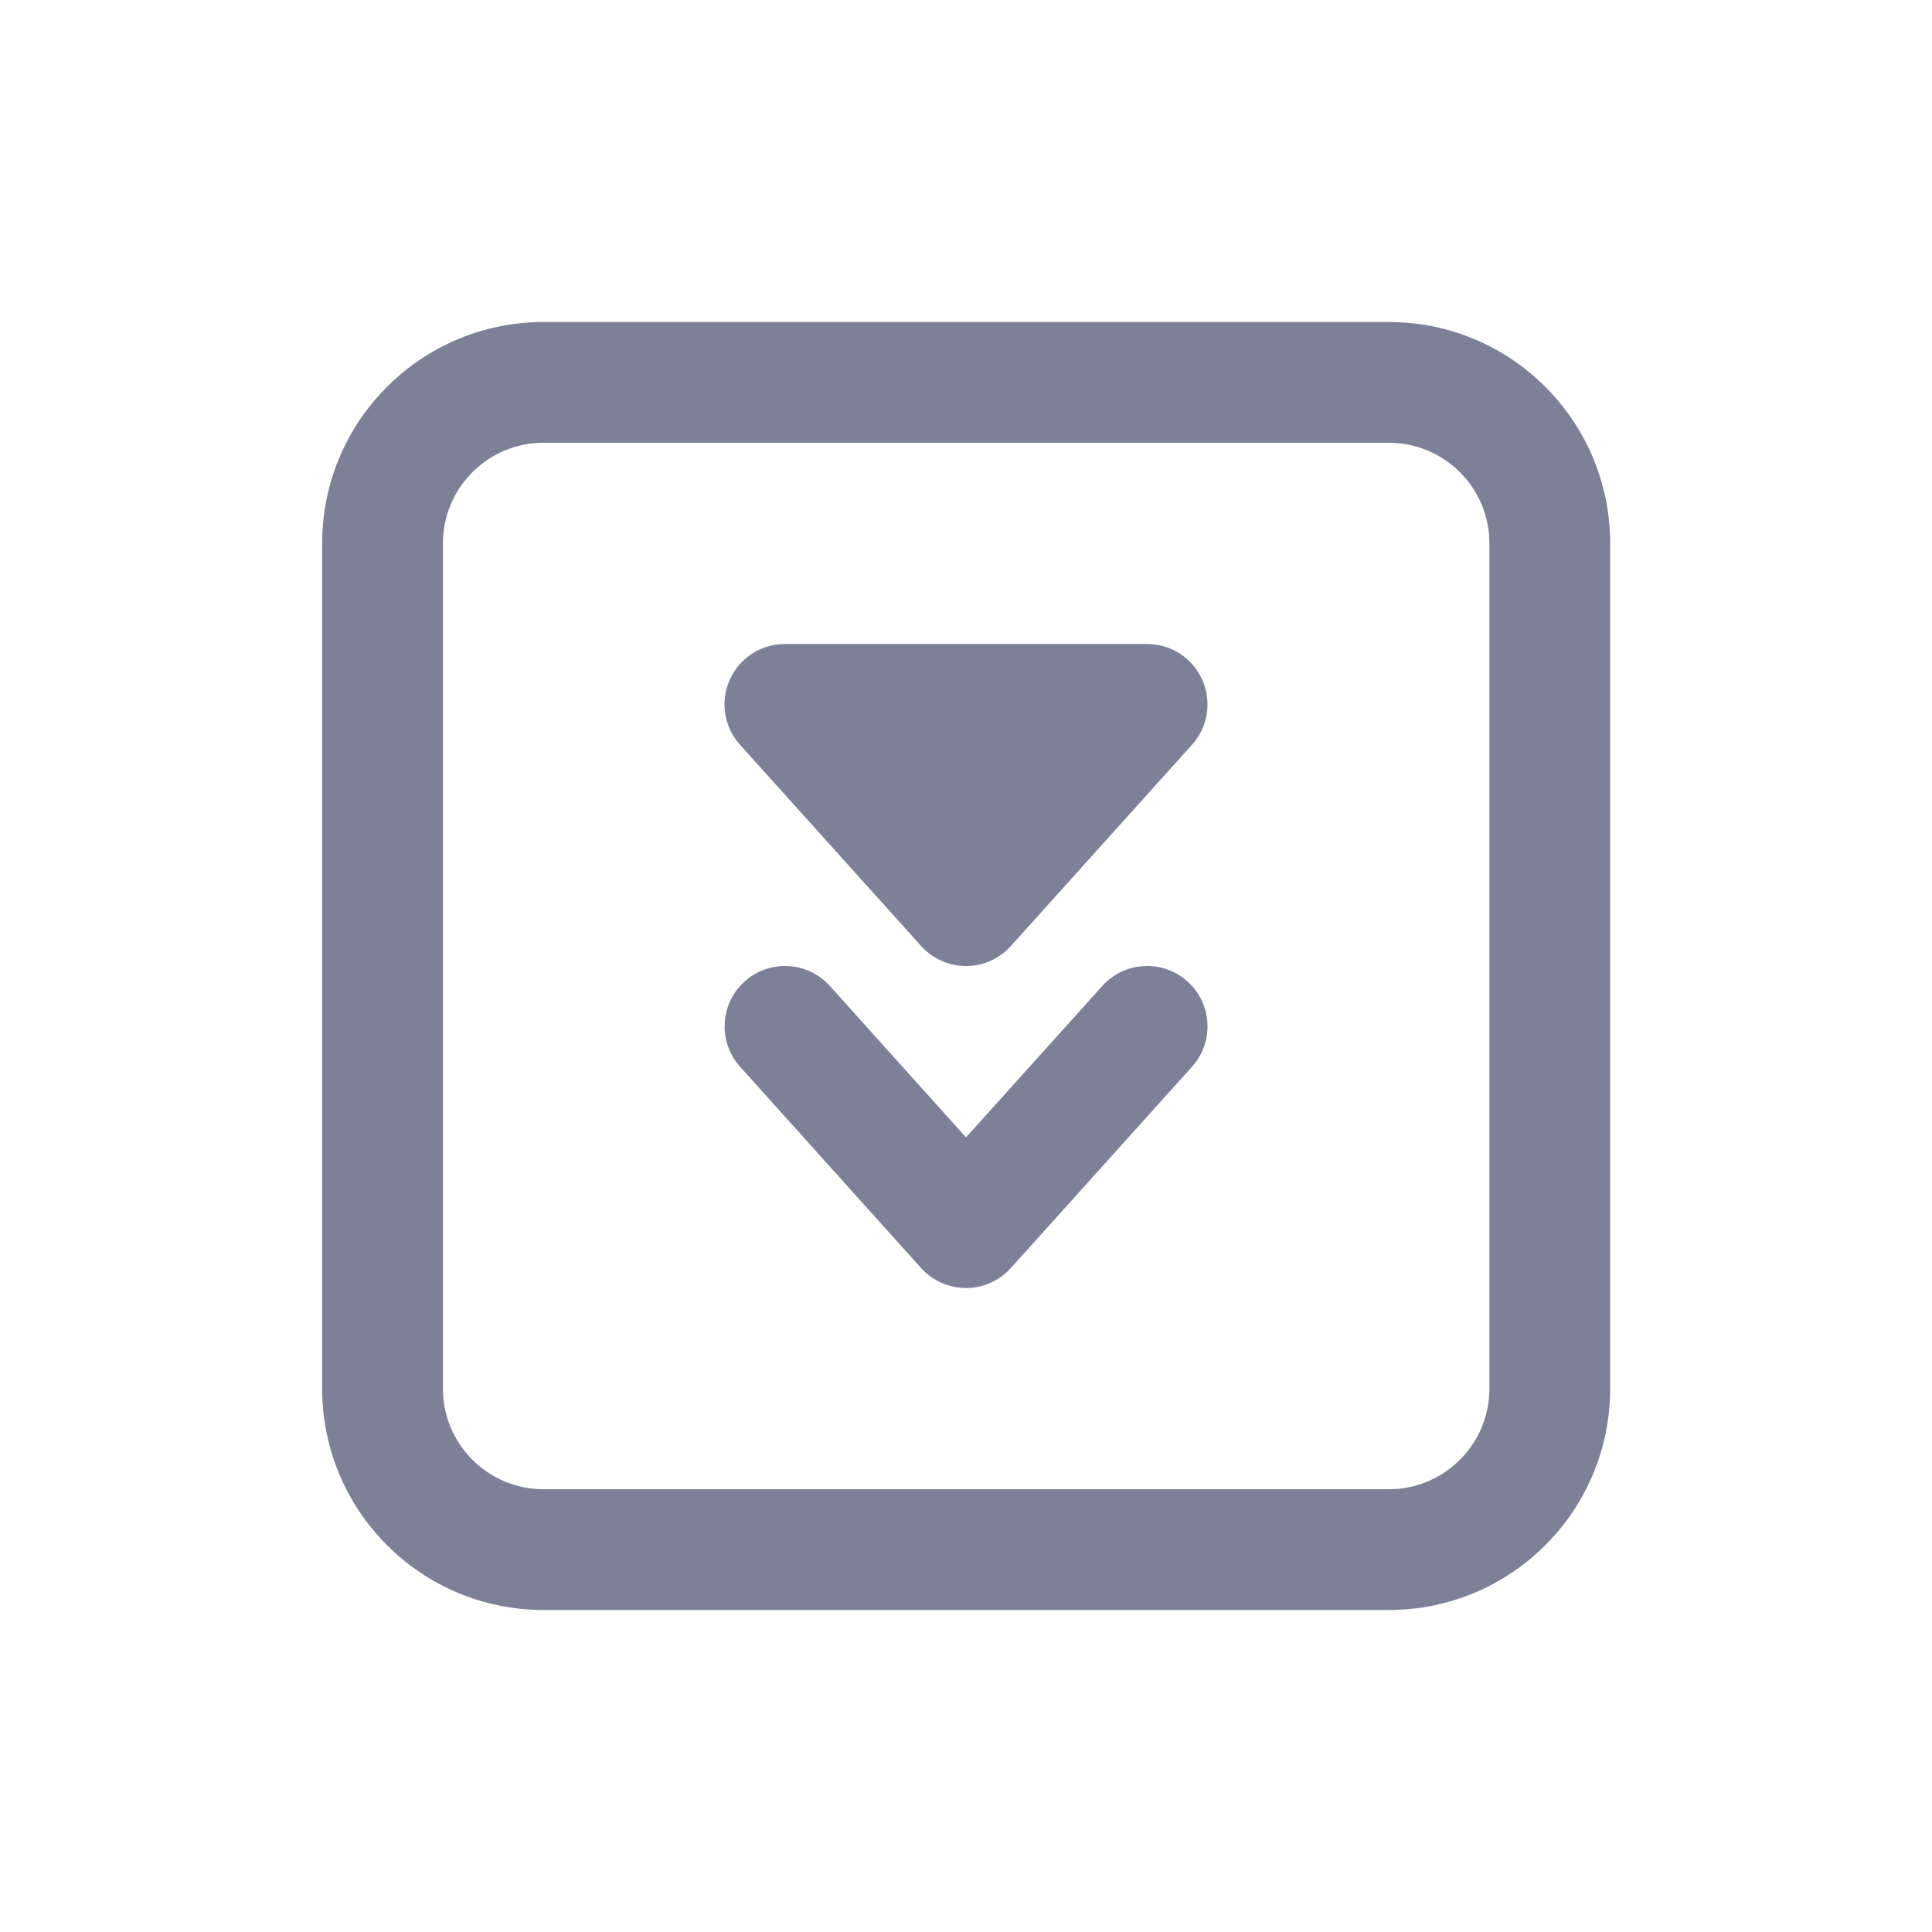 <svg width="24" height="24" viewBox="0 0 24 24" fill="none" xmlns="http://www.w3.org/2000/svg">
<path d="M14.807 13.252C15.085 12.944 15.06 12.47 14.752 12.193C14.444 11.915 13.97 11.94 13.693 12.248L12 14.129L10.309 12.248C10.032 11.941 9.558 11.915 9.25 12.192C8.942 12.469 8.917 12.944 9.194 13.252L11.442 15.752C11.585 15.91 11.787 16 12 16C12.213 16 12.415 15.91 12.557 15.752L14.807 13.252Z" fill="#7D8198"/>
<path d="M14.807 9.252C15.006 9.032 15.056 8.715 14.935 8.445C14.815 8.174 14.546 8 14.25 8L9.75 8C9.454 8 9.185 8.174 9.065 8.445C8.944 8.715 8.994 9.032 9.193 9.252L11.443 11.752C11.585 11.91 11.787 12 12 12C12.213 12 12.415 11.91 12.557 11.752L14.807 9.252Z" fill="#7D8198"/>
<path fill-rule="evenodd" clip-rule="evenodd" d="M6.752 4C5.233 4 4.002 5.231 4.002 6.75V17.25C4.002 18.769 5.233 20 6.752 20H17.252C18.771 20 20.002 18.769 20.002 17.25V6.75C20.002 5.231 18.771 4 17.252 4H6.752ZM5.502 6.75C5.502 6.06 6.062 5.5 6.752 5.5H17.252C17.942 5.5 18.502 6.06 18.502 6.75V17.25C18.502 17.94 17.942 18.5 17.252 18.5H6.752C6.062 18.5 5.502 17.94 5.502 17.25V6.75Z" fill="#7D8198"/>
</svg>
